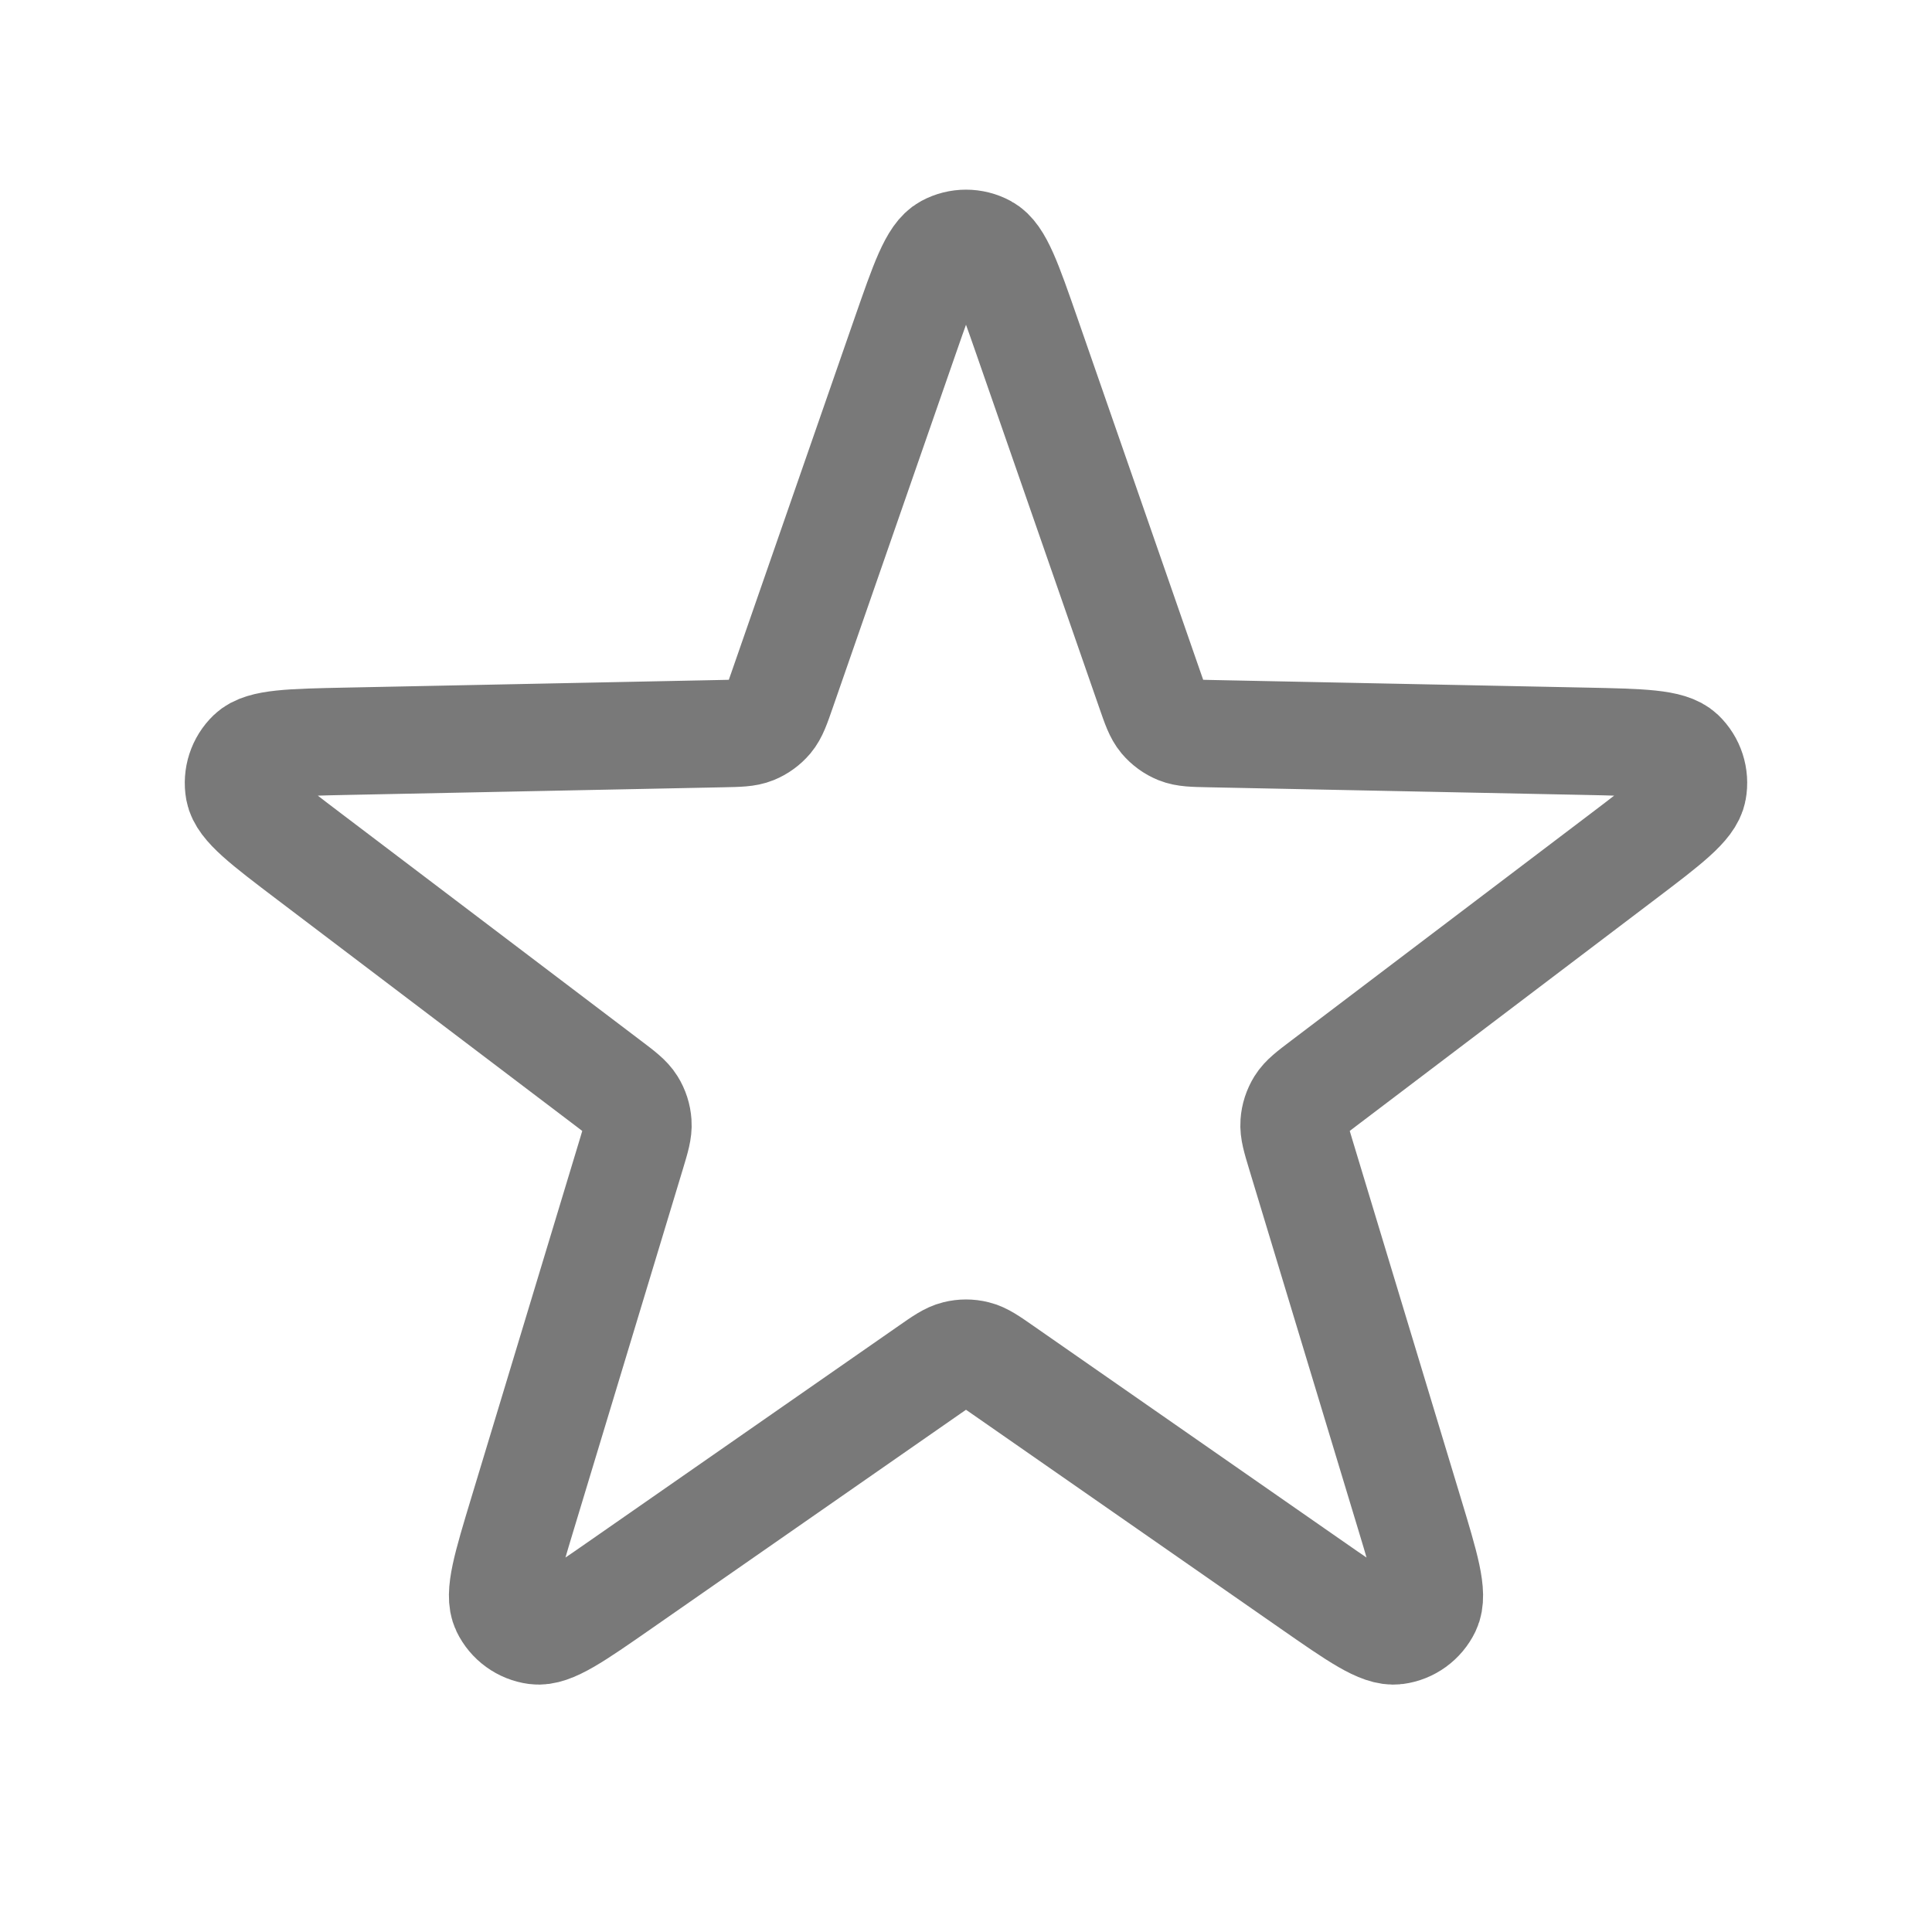 <svg width="36" height="36" viewBox="0 0 36 36" fill="none" xmlns="http://www.w3.org/2000/svg">
<g id="star-sharp">
<path id="Icon" d="M16.866 6.261C17.214 5.262 17.387 4.762 17.644 4.624C17.866 4.504 18.134 4.504 18.356 4.624C18.613 4.762 18.786 5.262 19.134 6.261L21.429 12.864C21.528 13.149 21.577 13.291 21.666 13.397C21.745 13.49 21.845 13.563 21.958 13.609C22.087 13.661 22.237 13.664 22.538 13.67L29.528 13.812C30.585 13.834 31.113 13.845 31.325 14.046C31.507 14.22 31.59 14.475 31.544 14.723C31.492 15.01 31.071 15.33 30.228 15.969L24.657 20.192C24.417 20.374 24.297 20.465 24.224 20.582C24.16 20.686 24.121 20.804 24.113 20.926C24.103 21.064 24.146 21.208 24.233 21.496L26.258 28.188C26.564 29.2 26.717 29.706 26.591 29.969C26.482 30.196 26.265 30.354 26.015 30.387C25.726 30.426 25.292 30.124 24.424 29.52L18.685 25.527C18.438 25.355 18.315 25.269 18.181 25.236C18.062 25.206 17.938 25.206 17.819 25.236C17.685 25.269 17.562 25.355 17.315 25.527L11.576 29.52C10.708 30.124 10.274 30.426 9.985 30.387C9.735 30.354 9.518 30.196 9.409 29.969C9.283 29.706 9.436 29.2 9.742 28.188L11.767 21.496C11.854 21.208 11.897 21.064 11.887 20.926C11.879 20.804 11.841 20.686 11.776 20.582C11.703 20.465 11.583 20.374 11.343 20.192L5.772 15.969C4.929 15.33 4.508 15.01 4.455 14.723C4.41 14.475 4.493 14.22 4.675 14.046C4.886 13.845 5.415 13.834 6.472 13.812L13.462 13.67C13.763 13.664 13.914 13.661 14.042 13.609C14.155 13.563 14.255 13.49 14.334 13.397C14.423 13.291 14.472 13.149 14.571 12.864L16.866 6.261Z" stroke="#797979" stroke-width="2" stroke-linecap="round" stroke-linejoin="round"/>
</g>
</svg>
